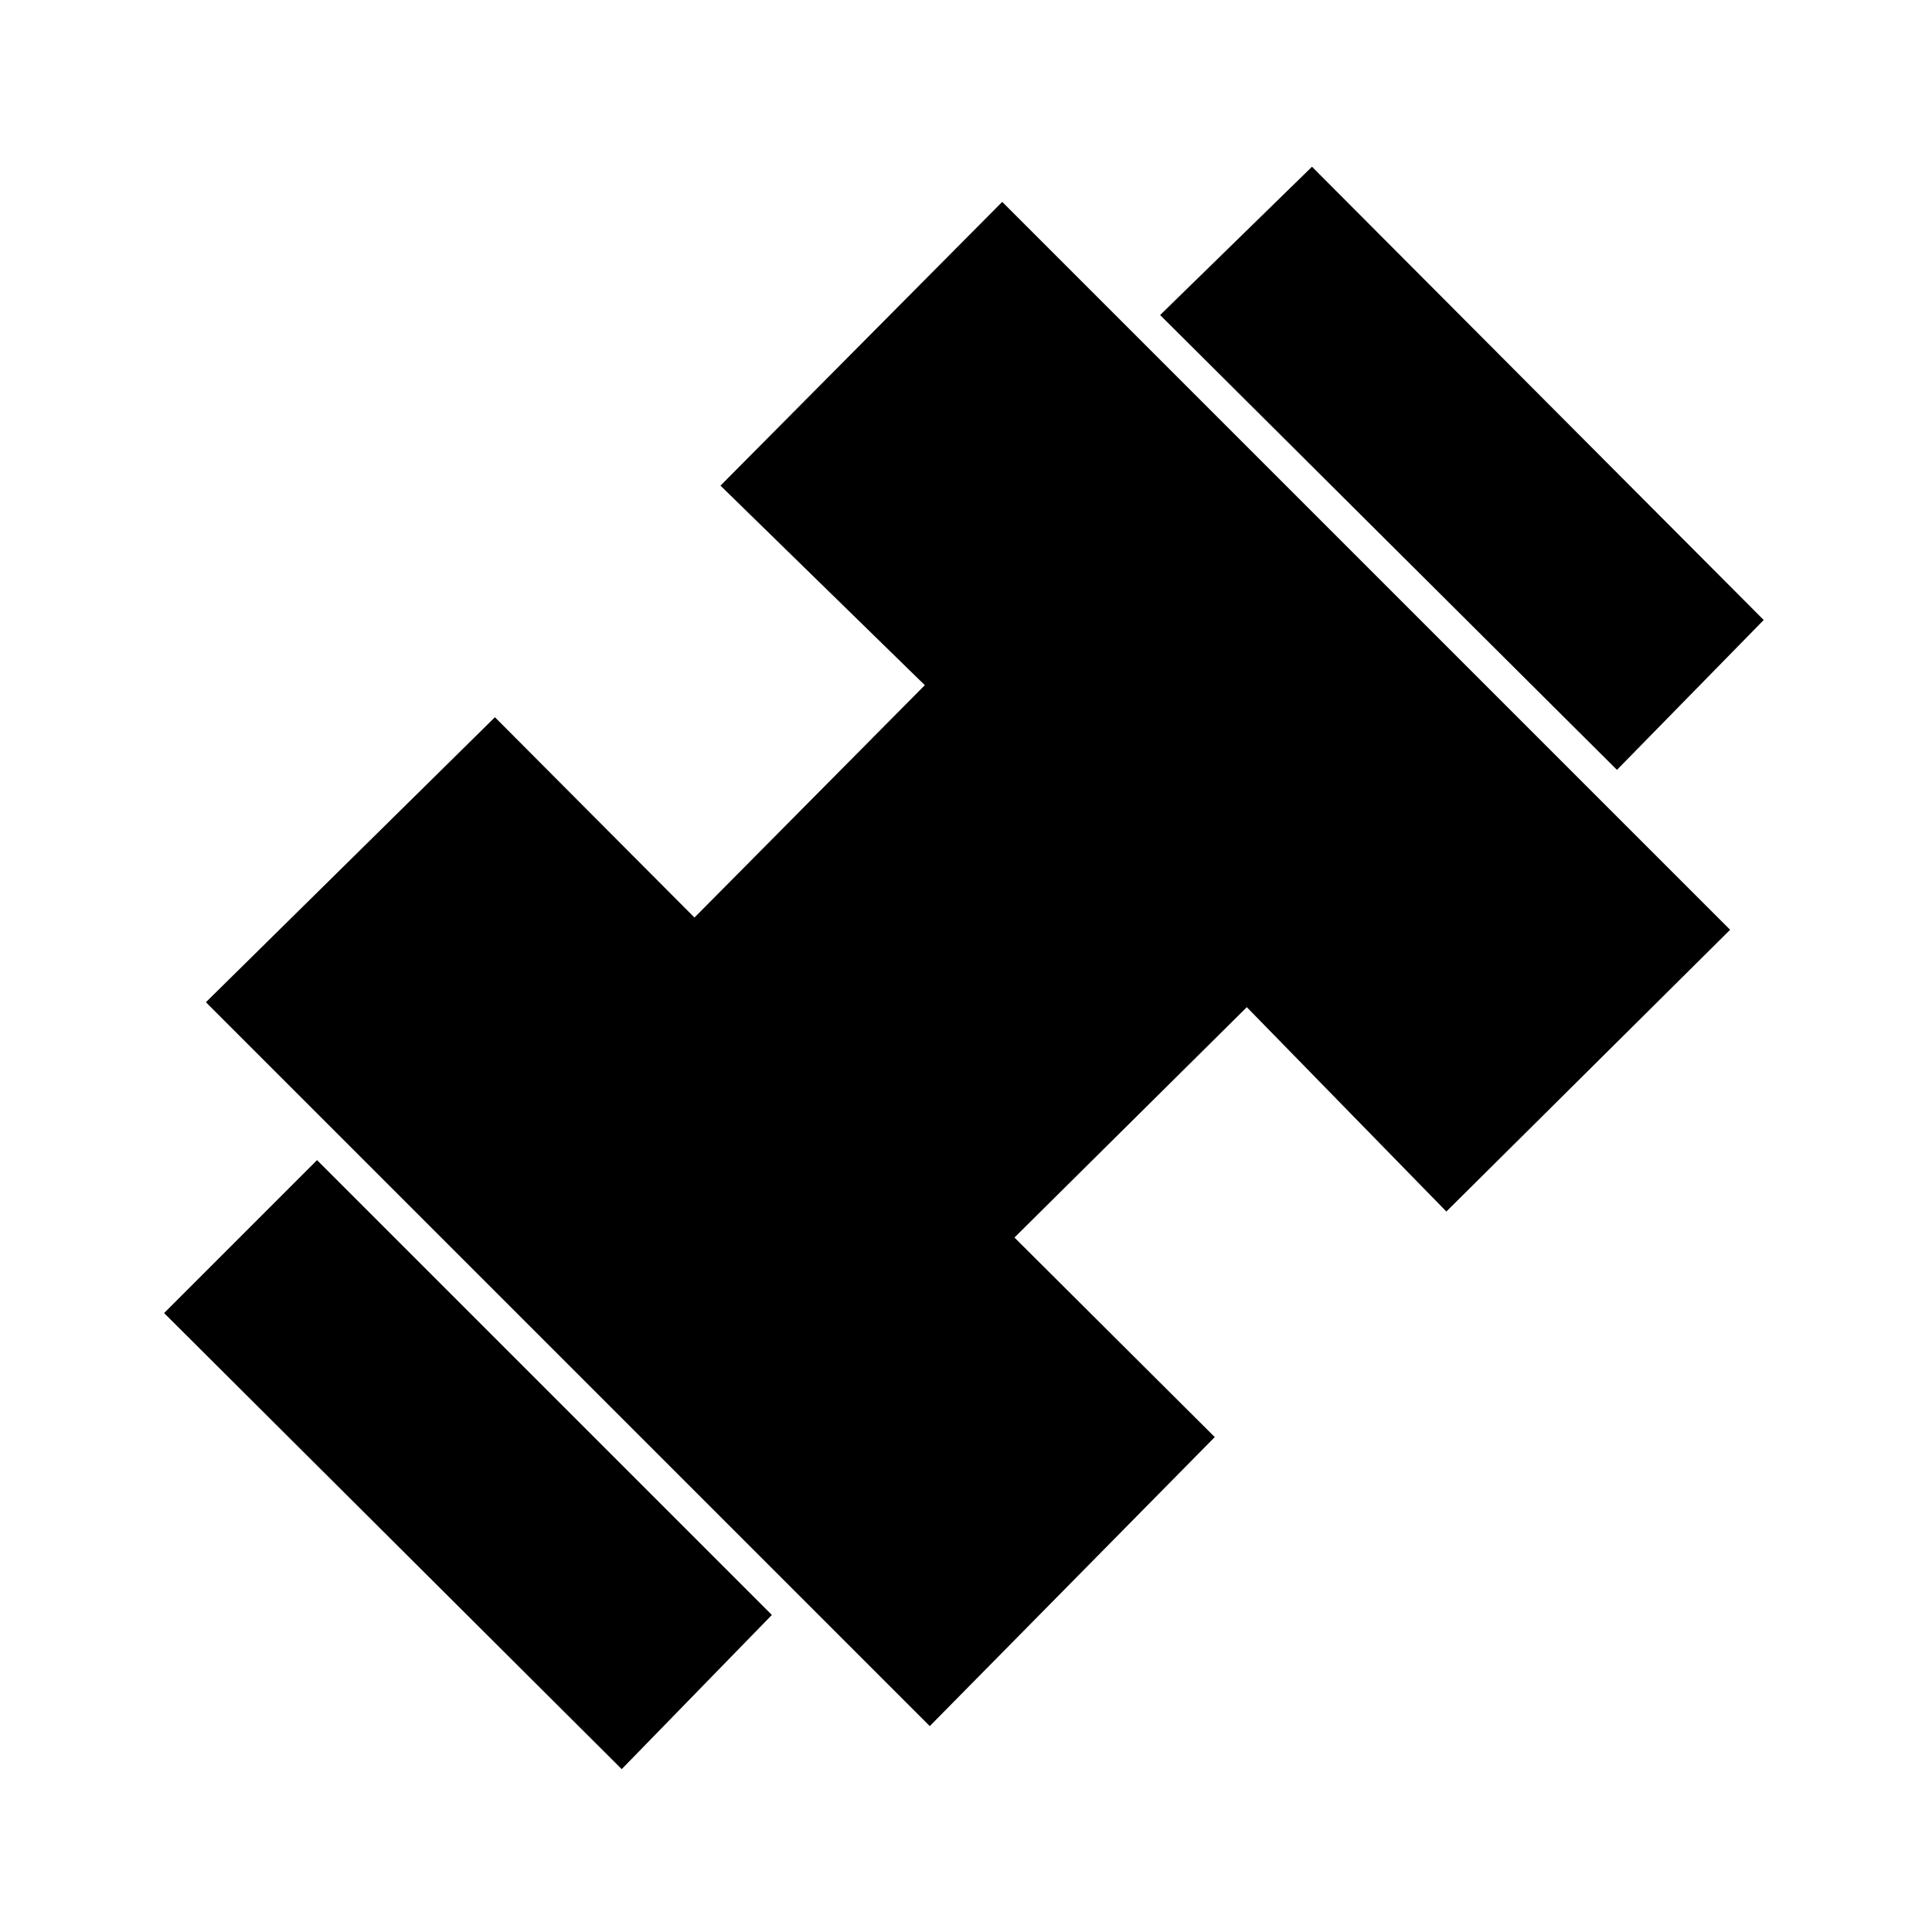 <svg xmlns="http://www.w3.org/2000/svg" height="48" viewBox="0 96 960 960" width="48"><path d="M803.46 478.539 576.461 252.54l75.461-73.691 224.459 225.229-72.921 74.461ZM308.924 975.074 81.542 748.46l75.998-75.999L383.539 898.46l-74.615 76.614ZM462 953.691 102.309 594l143.615-141.615 99.154 99.539 114.461-115.461-101.538-99.154 139.999-141L859.691 558l-141 139.999-99.154-101.538-115.461 114.461 99.539 99.154L462 953.691Z"/></svg>